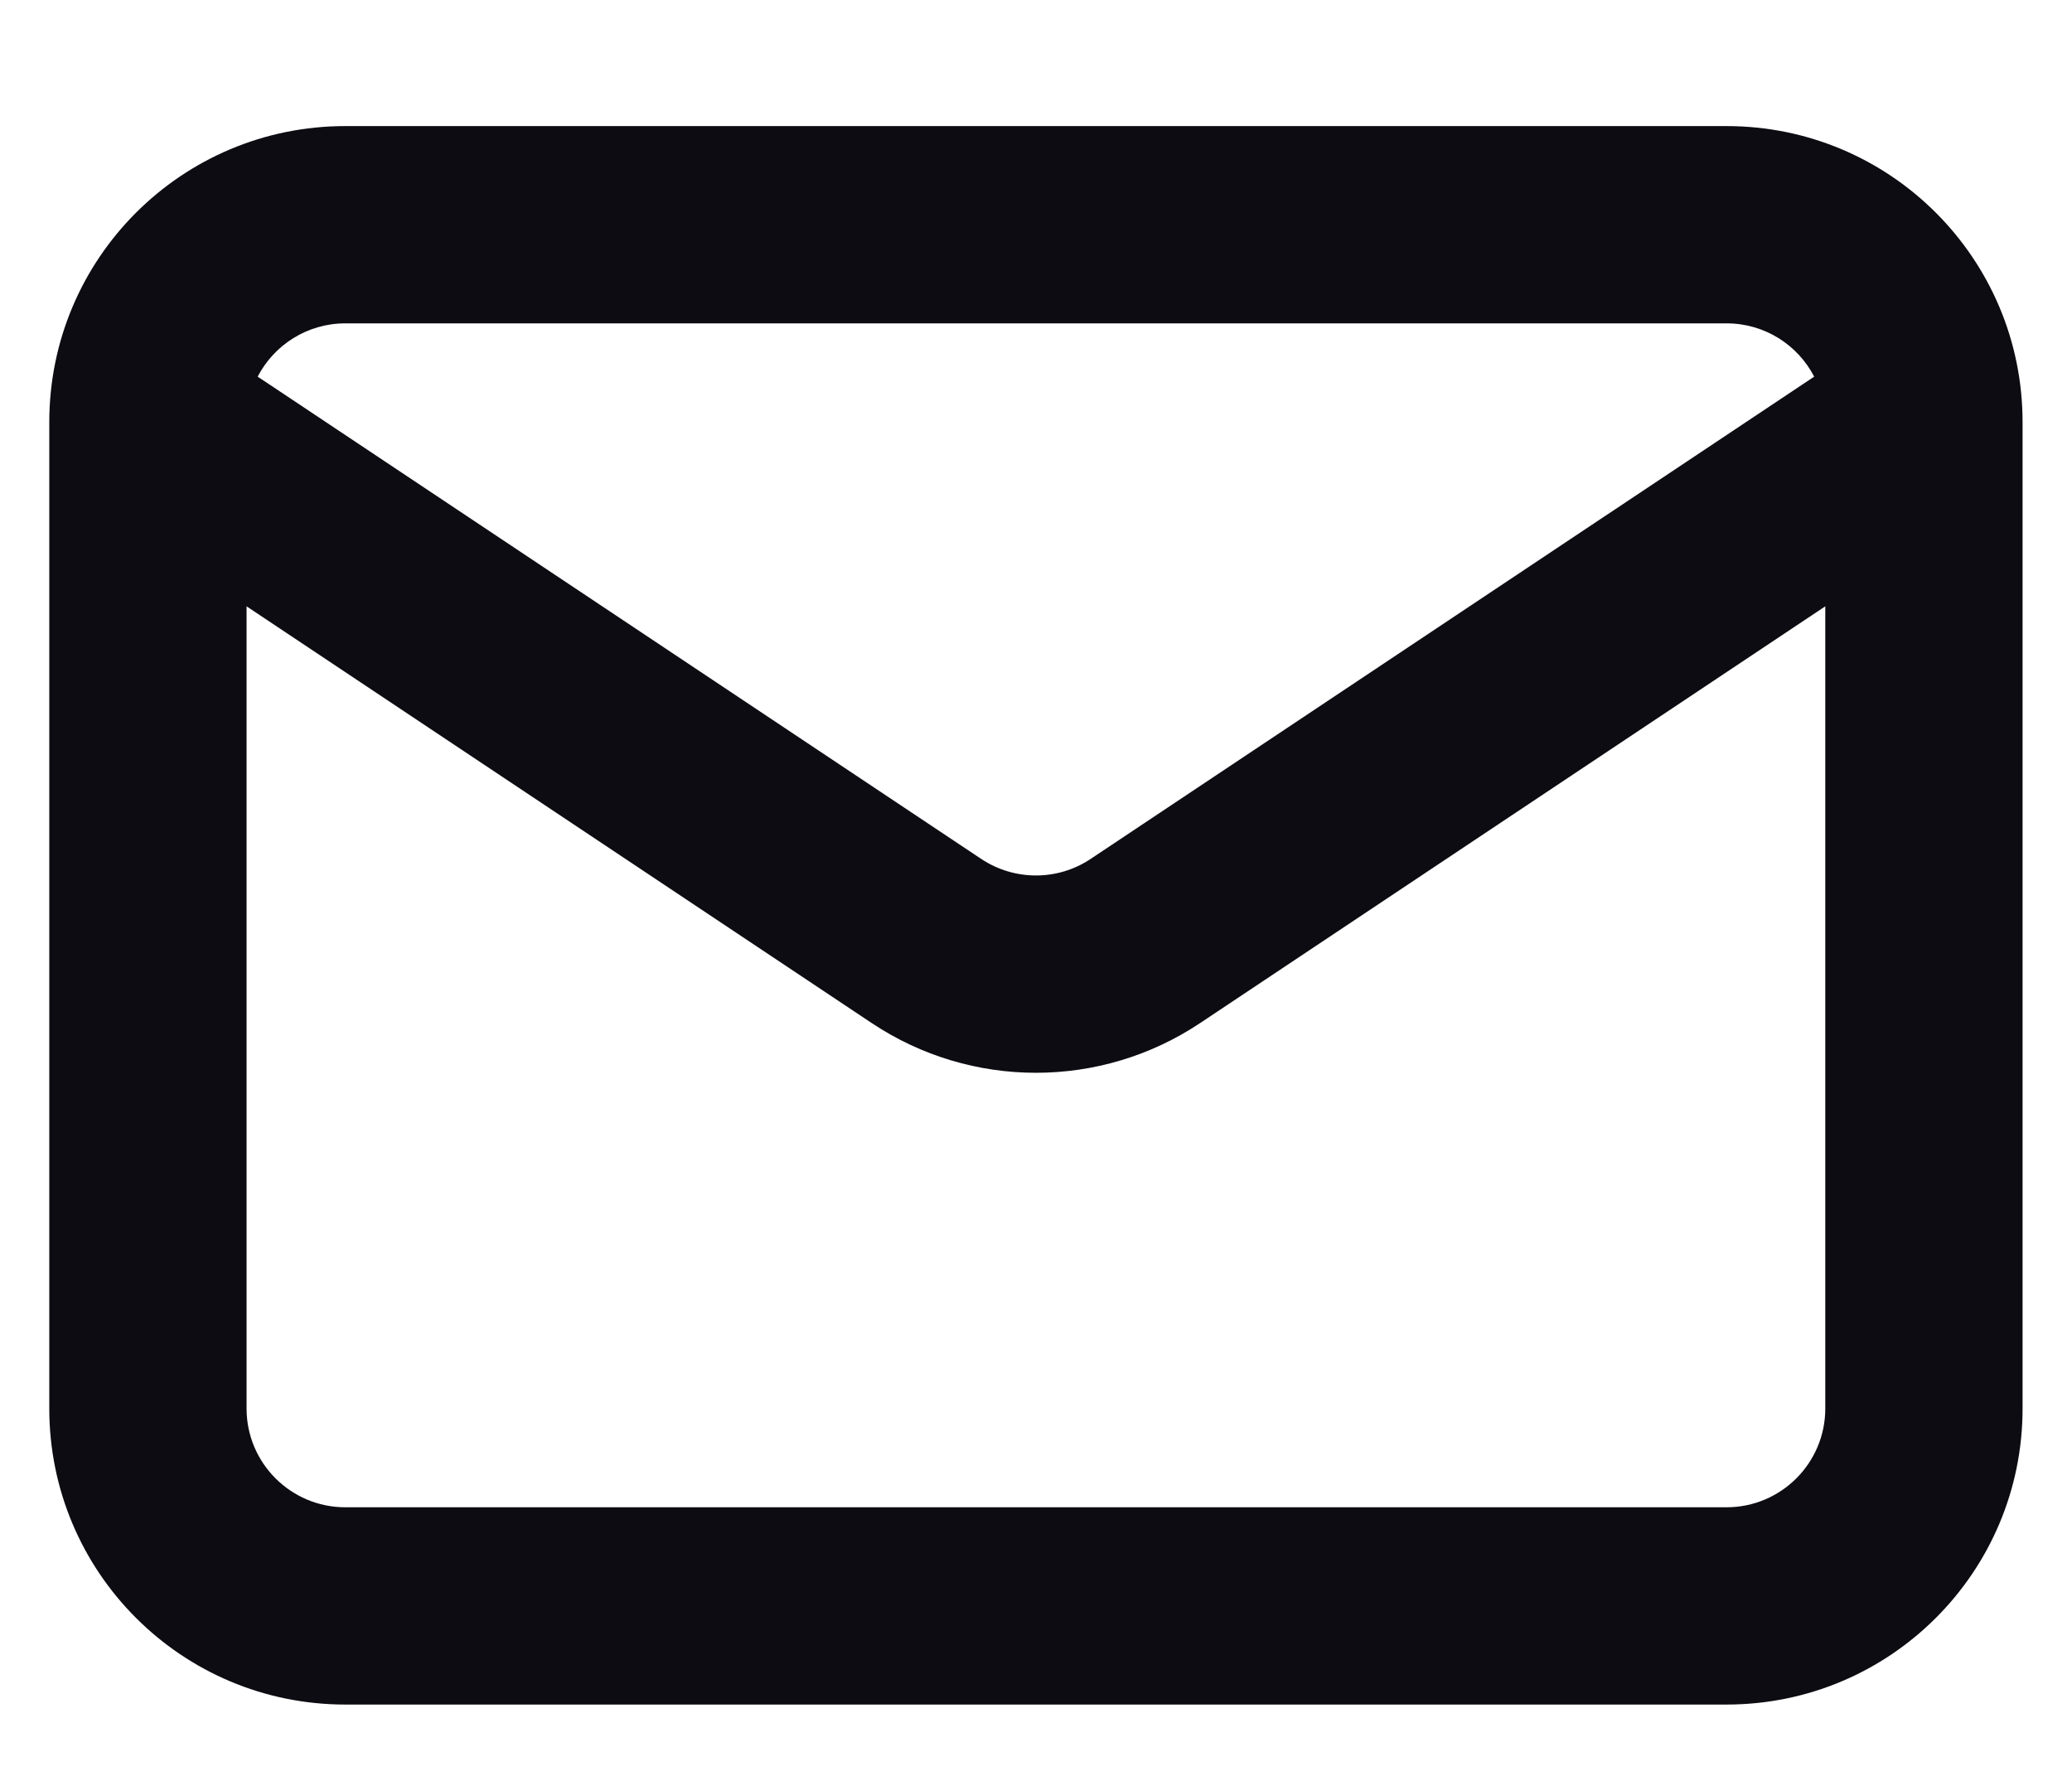 <svg width="14" height="12" viewBox="0 0 14 12" fill="none" xmlns="http://www.w3.org/2000/svg">
<path fill-rule="evenodd" clip-rule="evenodd" d="M2.333 2.185H11.666C11.924 2.185 12.147 2.331 12.258 2.545L7.369 5.804C7.146 5.953 6.854 5.953 6.63 5.804L1.741 2.545C1.852 2.331 2.076 2.185 2.333 2.185ZM1.666 4.097V9.518C1.666 9.886 1.965 10.185 2.333 10.185H11.666C12.034 10.185 12.333 9.886 12.333 9.518V4.097L8.109 6.913C7.437 7.361 6.562 7.361 5.89 6.913L1.666 4.097ZM0.333 2.852C0.333 1.747 1.228 0.852 2.333 0.852H11.666C12.771 0.852 13.666 1.747 13.666 2.852V9.518C13.666 10.623 12.771 11.518 11.666 11.518H2.333C1.228 11.518 0.333 10.623 0.333 9.518V2.852Z" fill="#0C0C12"/>
</svg>
